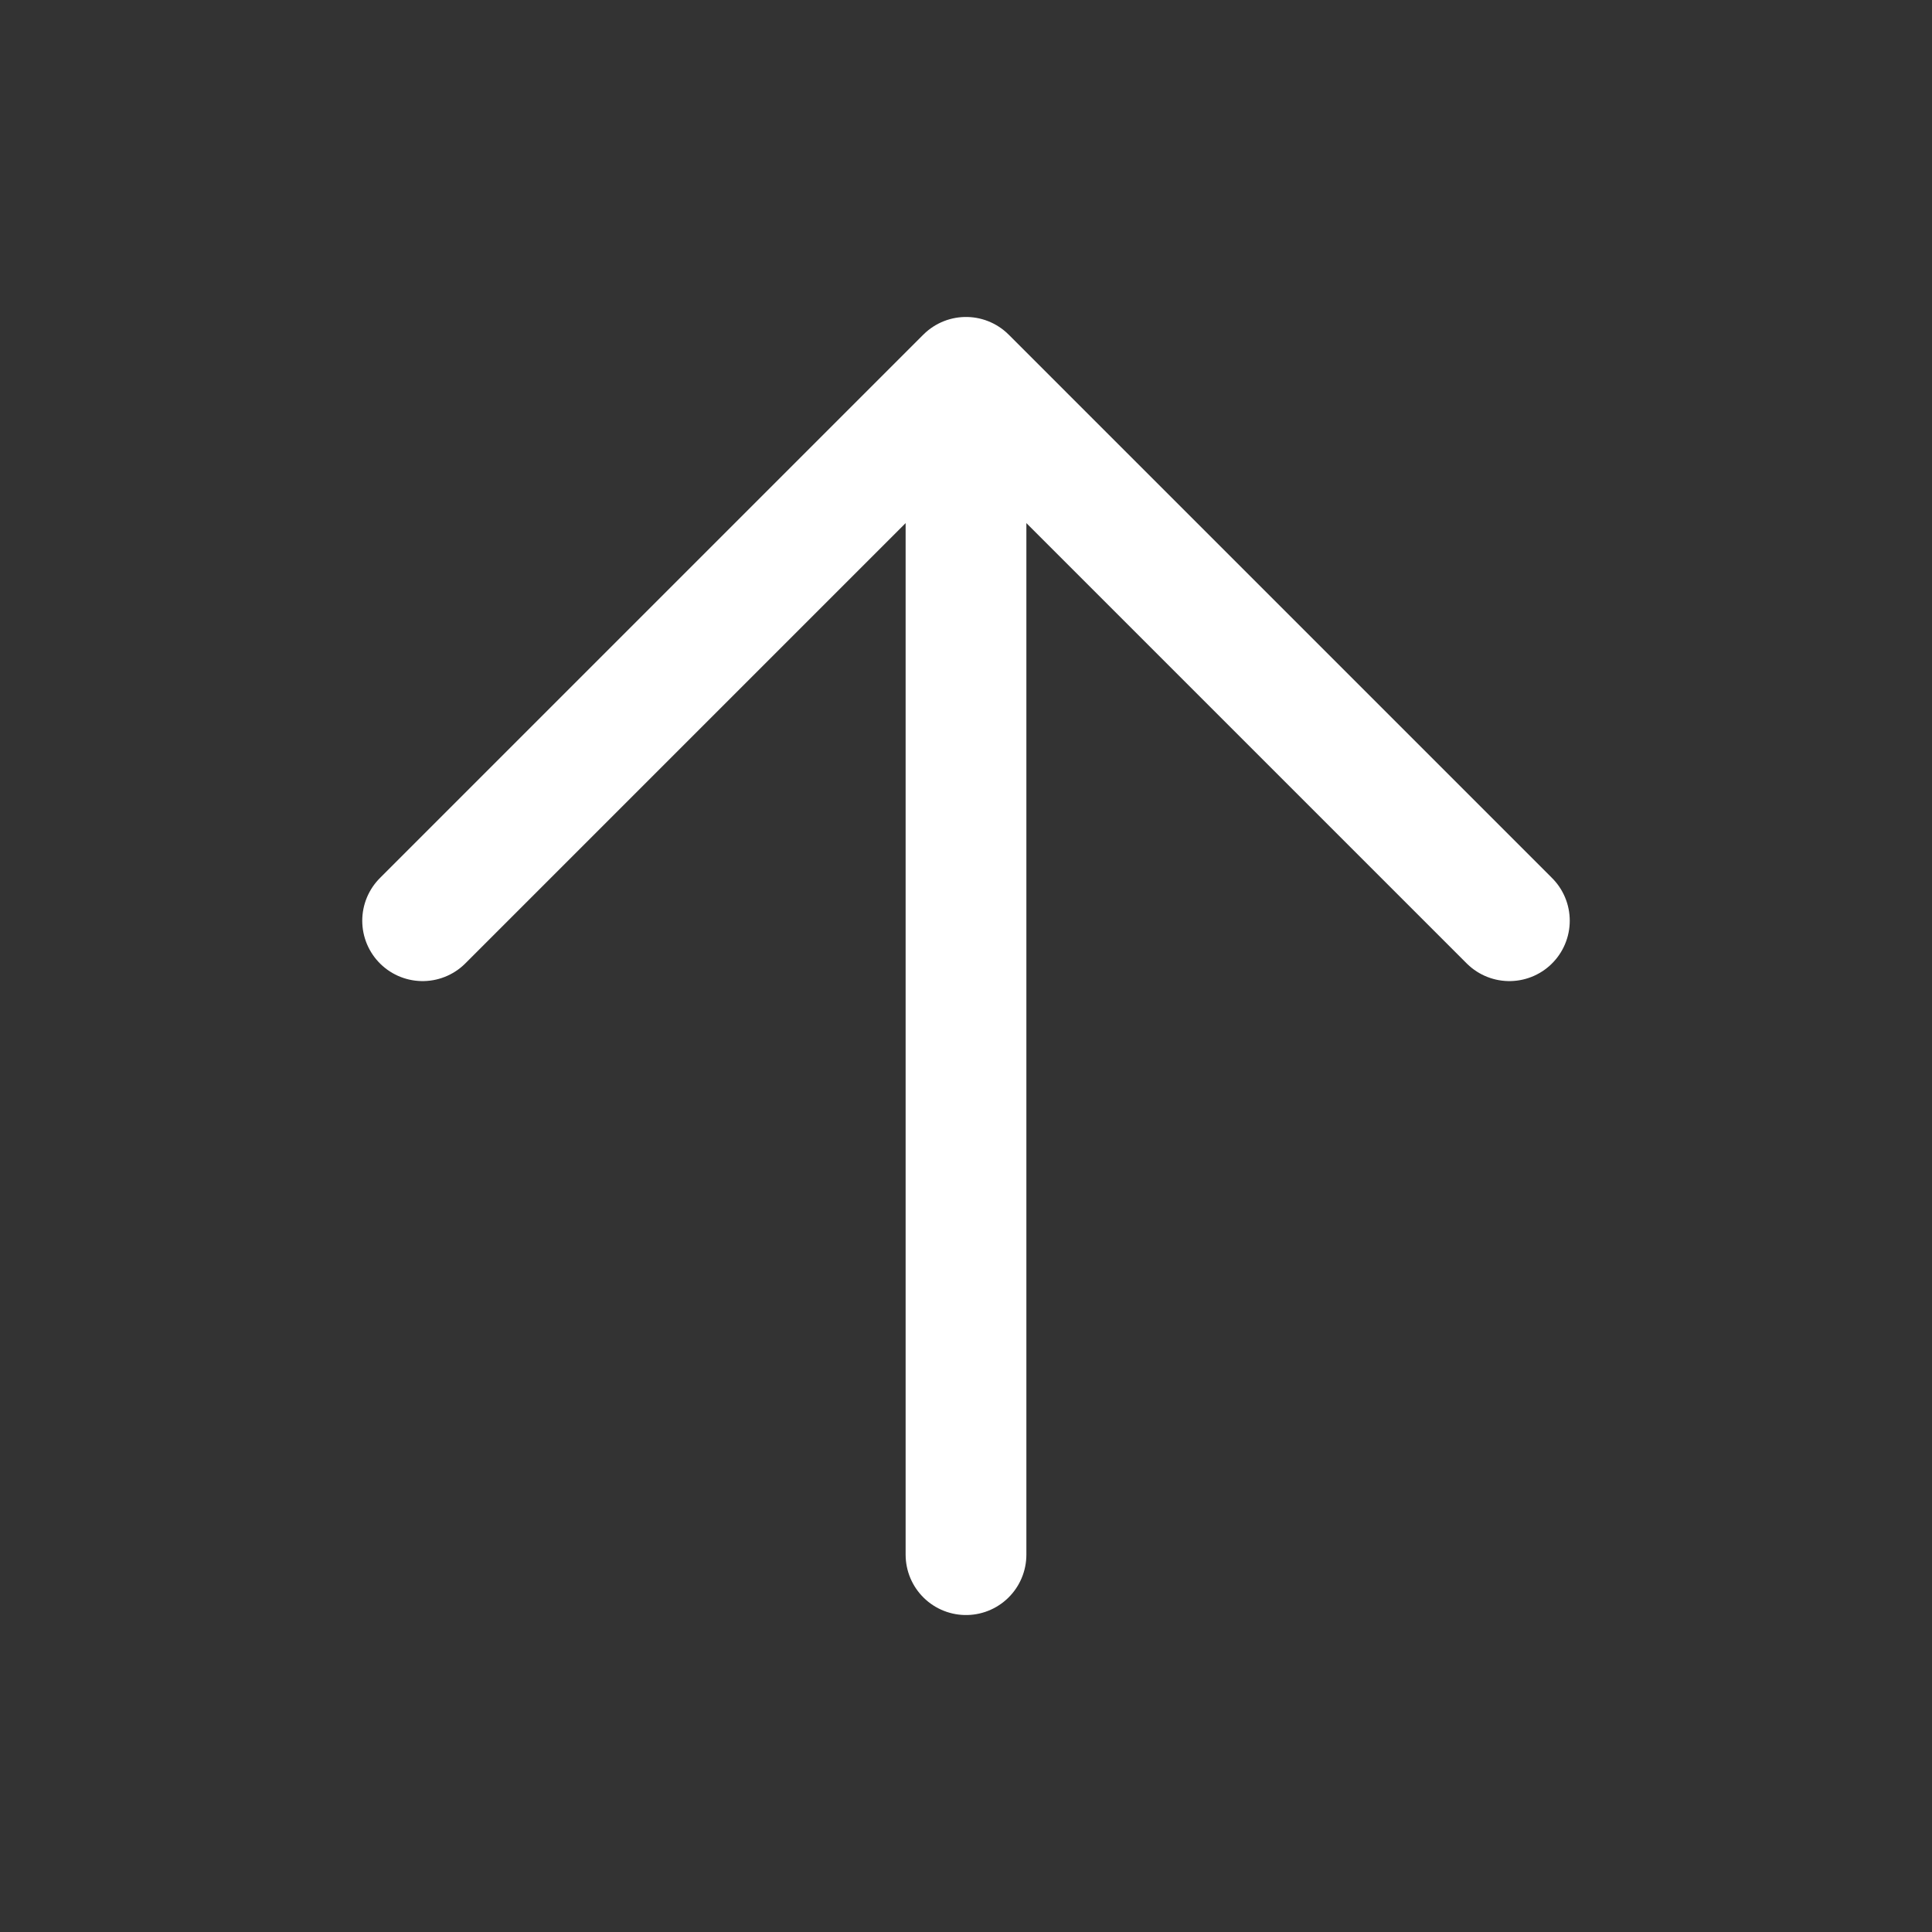 <svg xmlns="http://www.w3.org/2000/svg" class="ionicon" highet='24px' viewBox="0 0 512 512"><rect x="0" y="0" width="512" height="512" fill="#333333" stroke="none"/><path fill="none" stroke="#fff" stroke-linecap="round" stroke-linejoin="round" stroke-width="32" d="M112 244l144-144 144 144M256 120v292"/></svg>